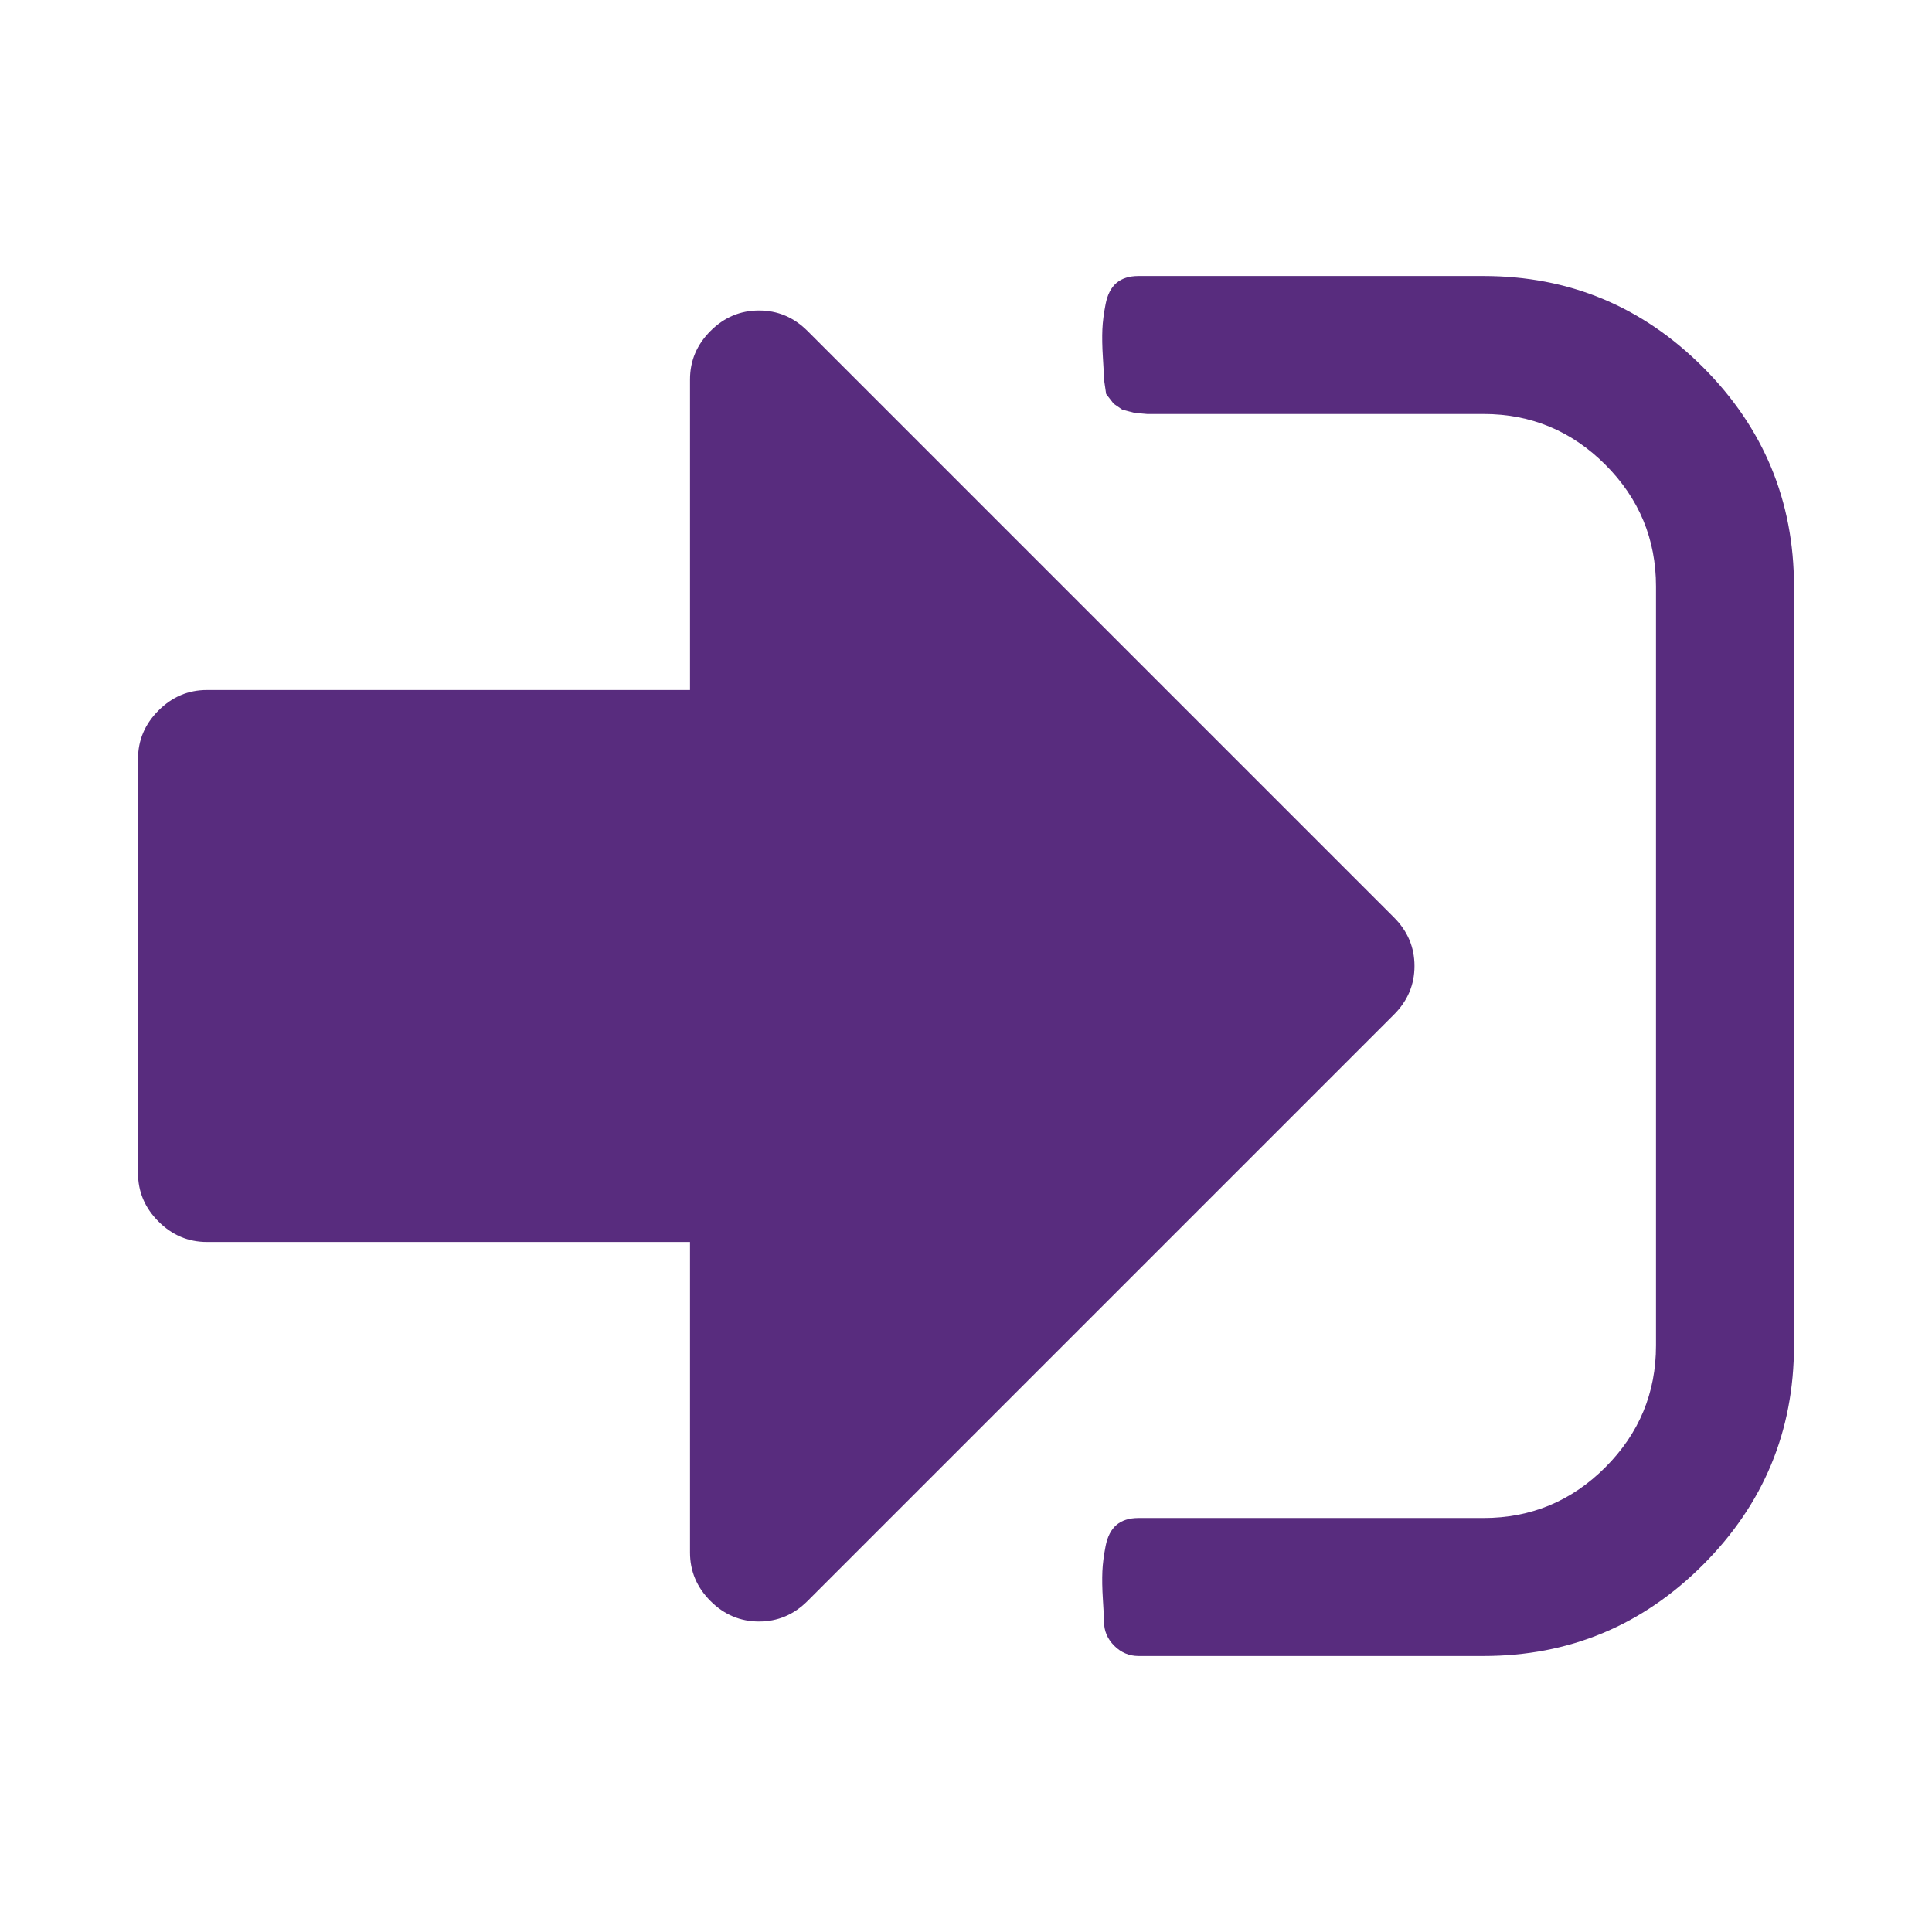 <?xml version="1.0" encoding="utf-8"?>
<!-- Generator: Adobe Illustrator 22.0.0, SVG Export Plug-In . SVG Version: 6.00 Build 0)  -->
<svg version="1.1" id="Layer_1" xmlns="http://www.w3.org/2000/svg" xmlns:xlink="http://www.w3.org/1999/xlink" x="0px" y="0px"
	 viewBox="0 0 1792 1792" style="enable-background:new 0 0 1792 1792;" xml:space="preserve">
<style type="text/css">
	.st0{fill:#582C7E;}
</style>
<path class="st0" d="M1312,896c0,17.3-6.3,32.3-19,45l-544,544c-12.7,12.7-27.7,19-45,19s-32.3-6.3-45-19s-19-27.7-19-45v-288H192
	c-17.3,0-32.3-6.3-45-19s-19-27.7-19-45V704c0-17.3,6.3-32.3,19-45s27.7-19,45-19h448V352c0-17.3,6.3-32.3,19-45s27.7-19,45-19
	s32.3,6.3,45,19l544,544C1305.7,863.7,1312,878.7,1312,896z M1664,544v704c0,79.3-28.2,147.2-84.5,203.5S1455.3,1536,1376,1536h-320
	c-8.7,0-16.2-3.2-22.5-9.5s-9.5-13.8-9.5-22.5c0-2.7-0.3-9.3-1-20s-0.8-19.5-0.5-26.5s1.3-14.8,3-23.5c1.7-8.7,5-15.2,10-19.5
	s11.8-6.5,20.5-6.5h320c44,0,81.7-15.7,113-47s47-69,47-113V544c0-44-15.7-81.7-47-113s-69-47-113-47h-312l-11.5-1l-11.5-3l-8-5.5
	l-7-9l-2-13.5c0-2.7-0.3-9.3-1-20s-0.8-19.5-0.5-26.5s1.3-14.8,3-23.5c1.7-8.7,5-15.2,10-19.5s11.8-6.5,20.5-6.5h320
	c79.3,0,147.2,28.2,203.5,84.5S1664,464.7,1664,544z"/>
</svg>
